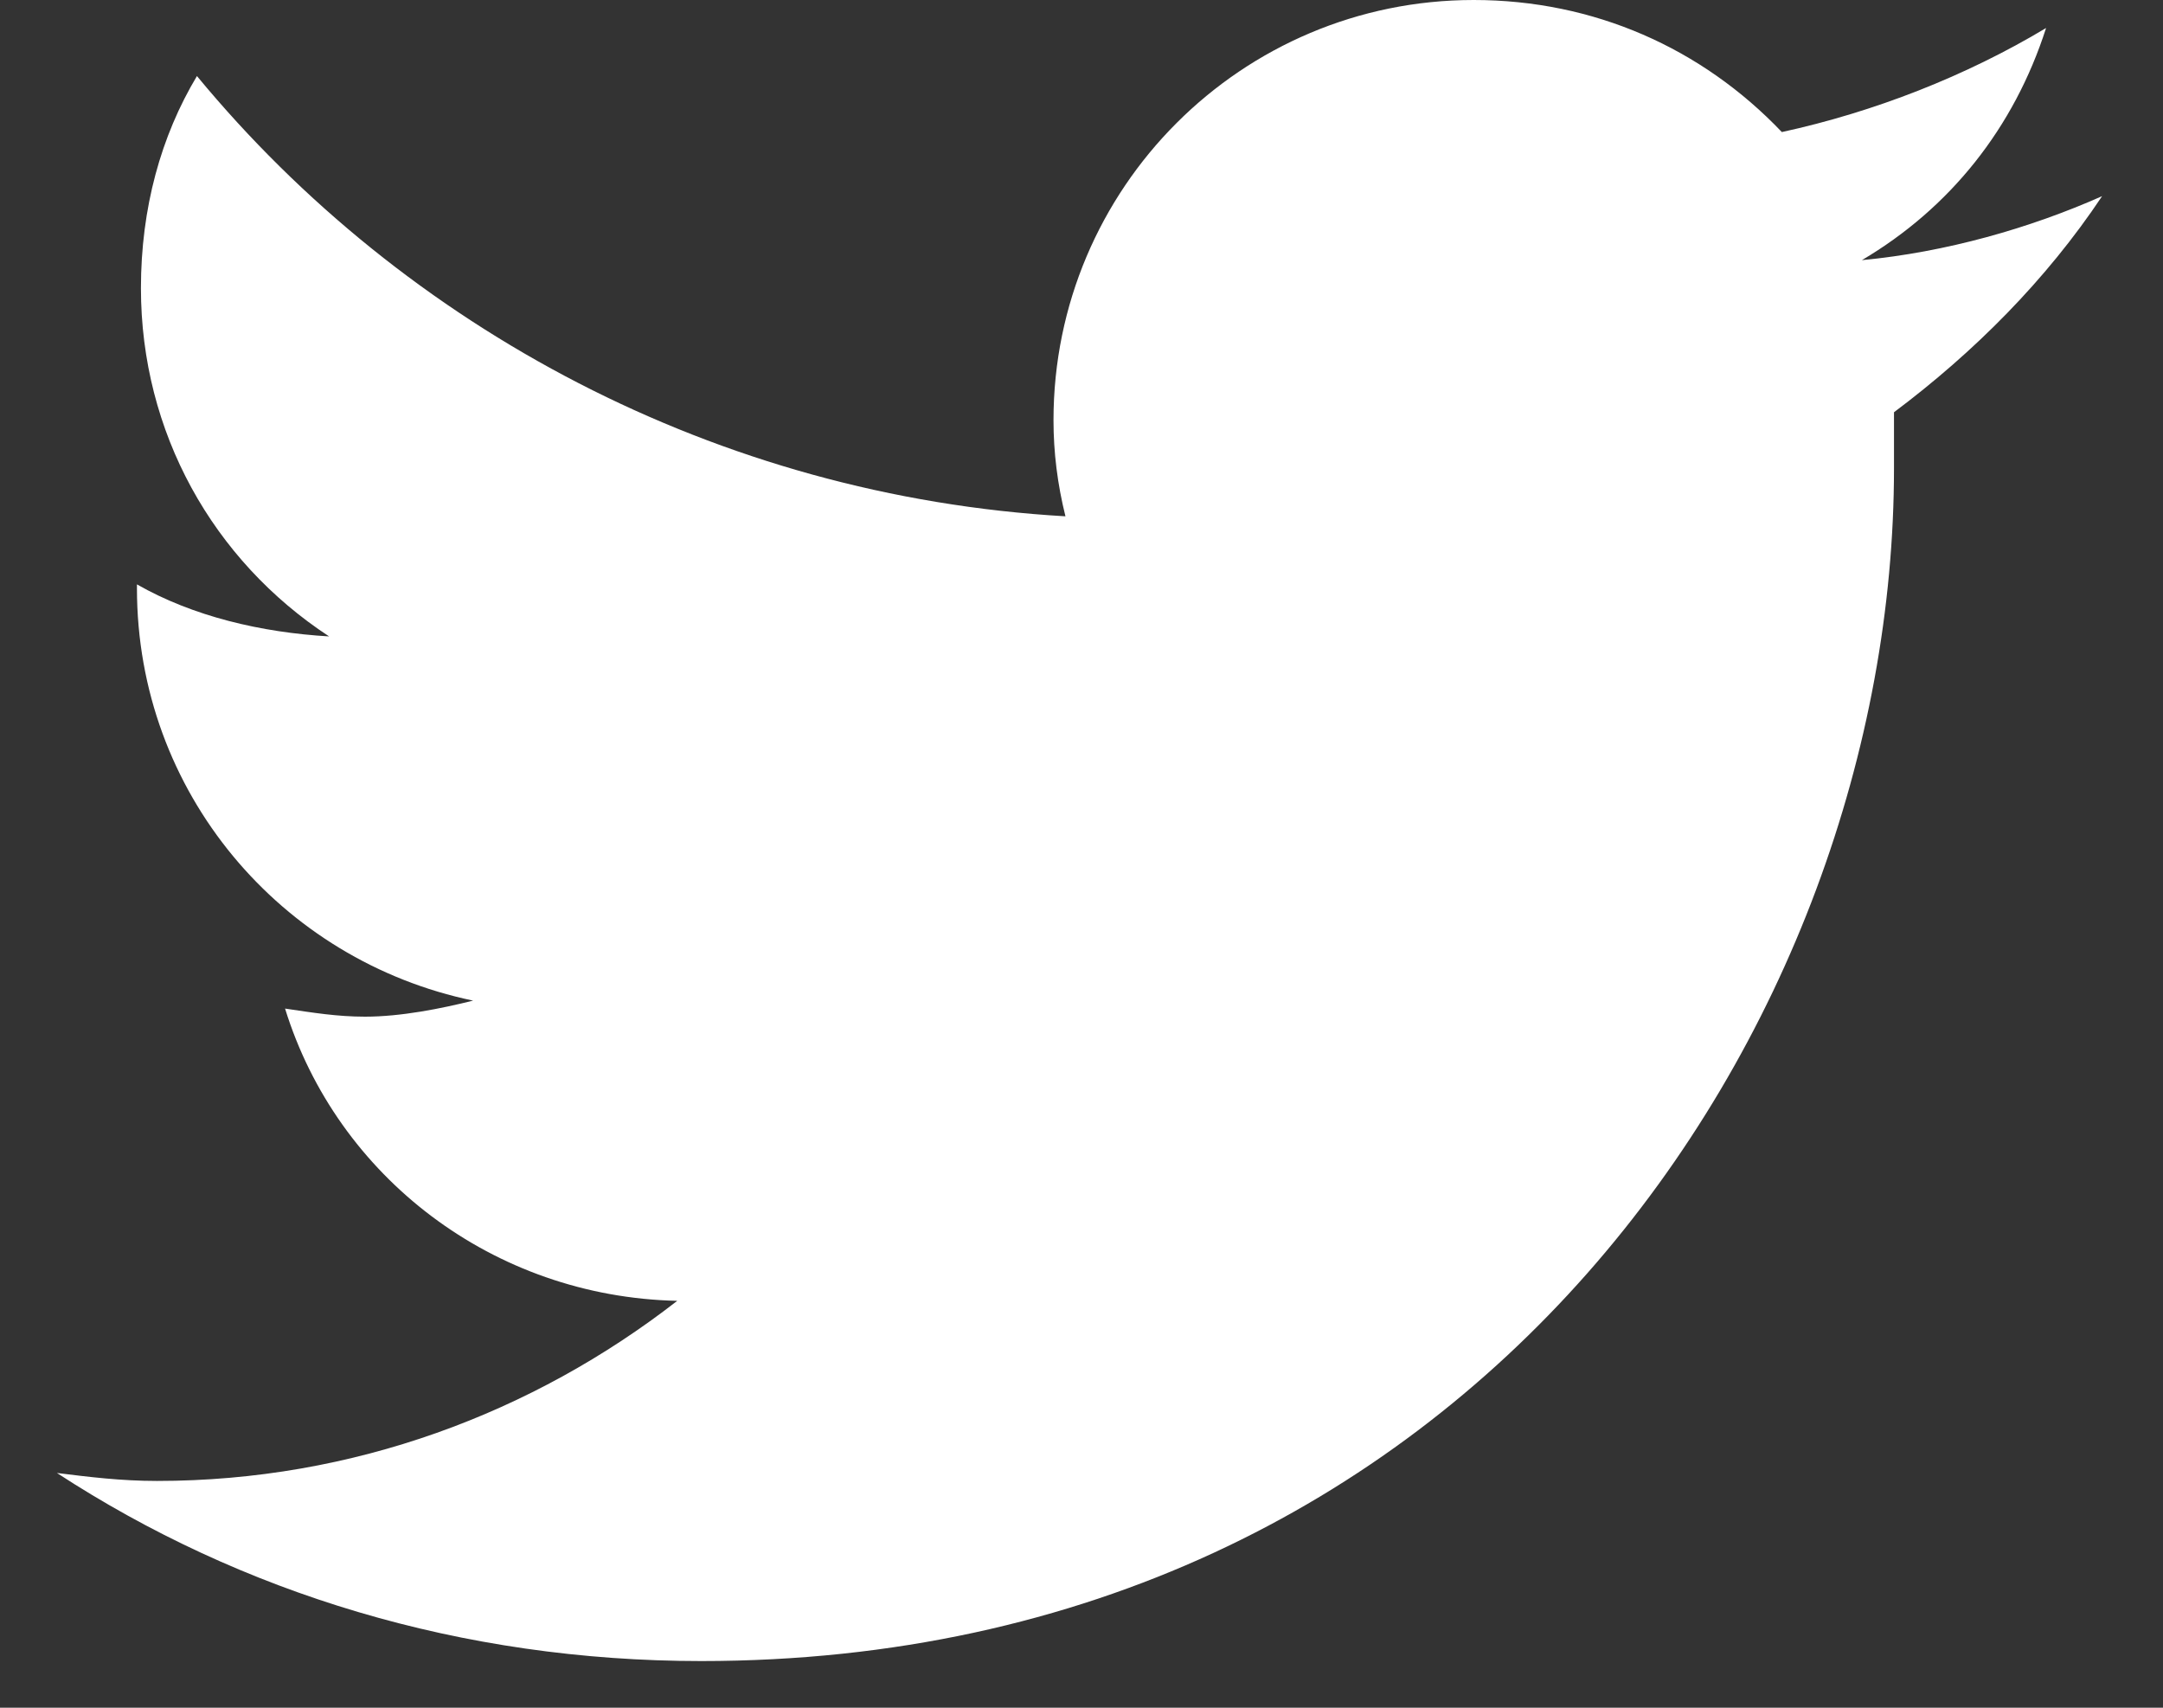 <svg width="19" height="15" viewBox="0 0 19 15" fill="none" xmlns="http://www.w3.org/2000/svg">
<rect x="0" y="0" width="19" height="15" fill="#333333" stroke="none"/>
<path d="M16.637 3.621C17.34 3.094 17.973 2.461 18.465 1.723C17.832 2.004 17.094 2.215 16.355 2.285C17.129 1.828 17.691 1.125 17.973 0.246C17.27 0.668 16.461 0.984 15.652 1.16C14.949 0.422 14 0 12.945 0C10.906 0 9.254 1.652 9.254 3.691C9.254 3.973 9.289 4.254 9.359 4.535C6.301 4.359 3.559 2.883 1.73 0.668C1.414 1.195 1.238 1.828 1.238 2.531C1.238 3.797 1.871 4.922 2.891 5.59C2.293 5.555 1.695 5.414 1.203 5.133V5.168C1.203 6.961 2.469 8.438 4.156 8.789C3.875 8.859 3.523 8.93 3.207 8.93C2.961 8.93 2.75 8.895 2.504 8.859C2.961 10.336 4.332 11.391 5.949 11.426C4.684 12.41 3.102 13.008 1.379 13.008C1.062 13.008 0.781 12.973 0.5 12.938C2.117 13.992 4.051 14.59 6.16 14.59C12.945 14.59 16.637 9 16.637 4.113C16.637 3.938 16.637 3.797 16.637 3.621Z" fill="white"/>
</svg>
